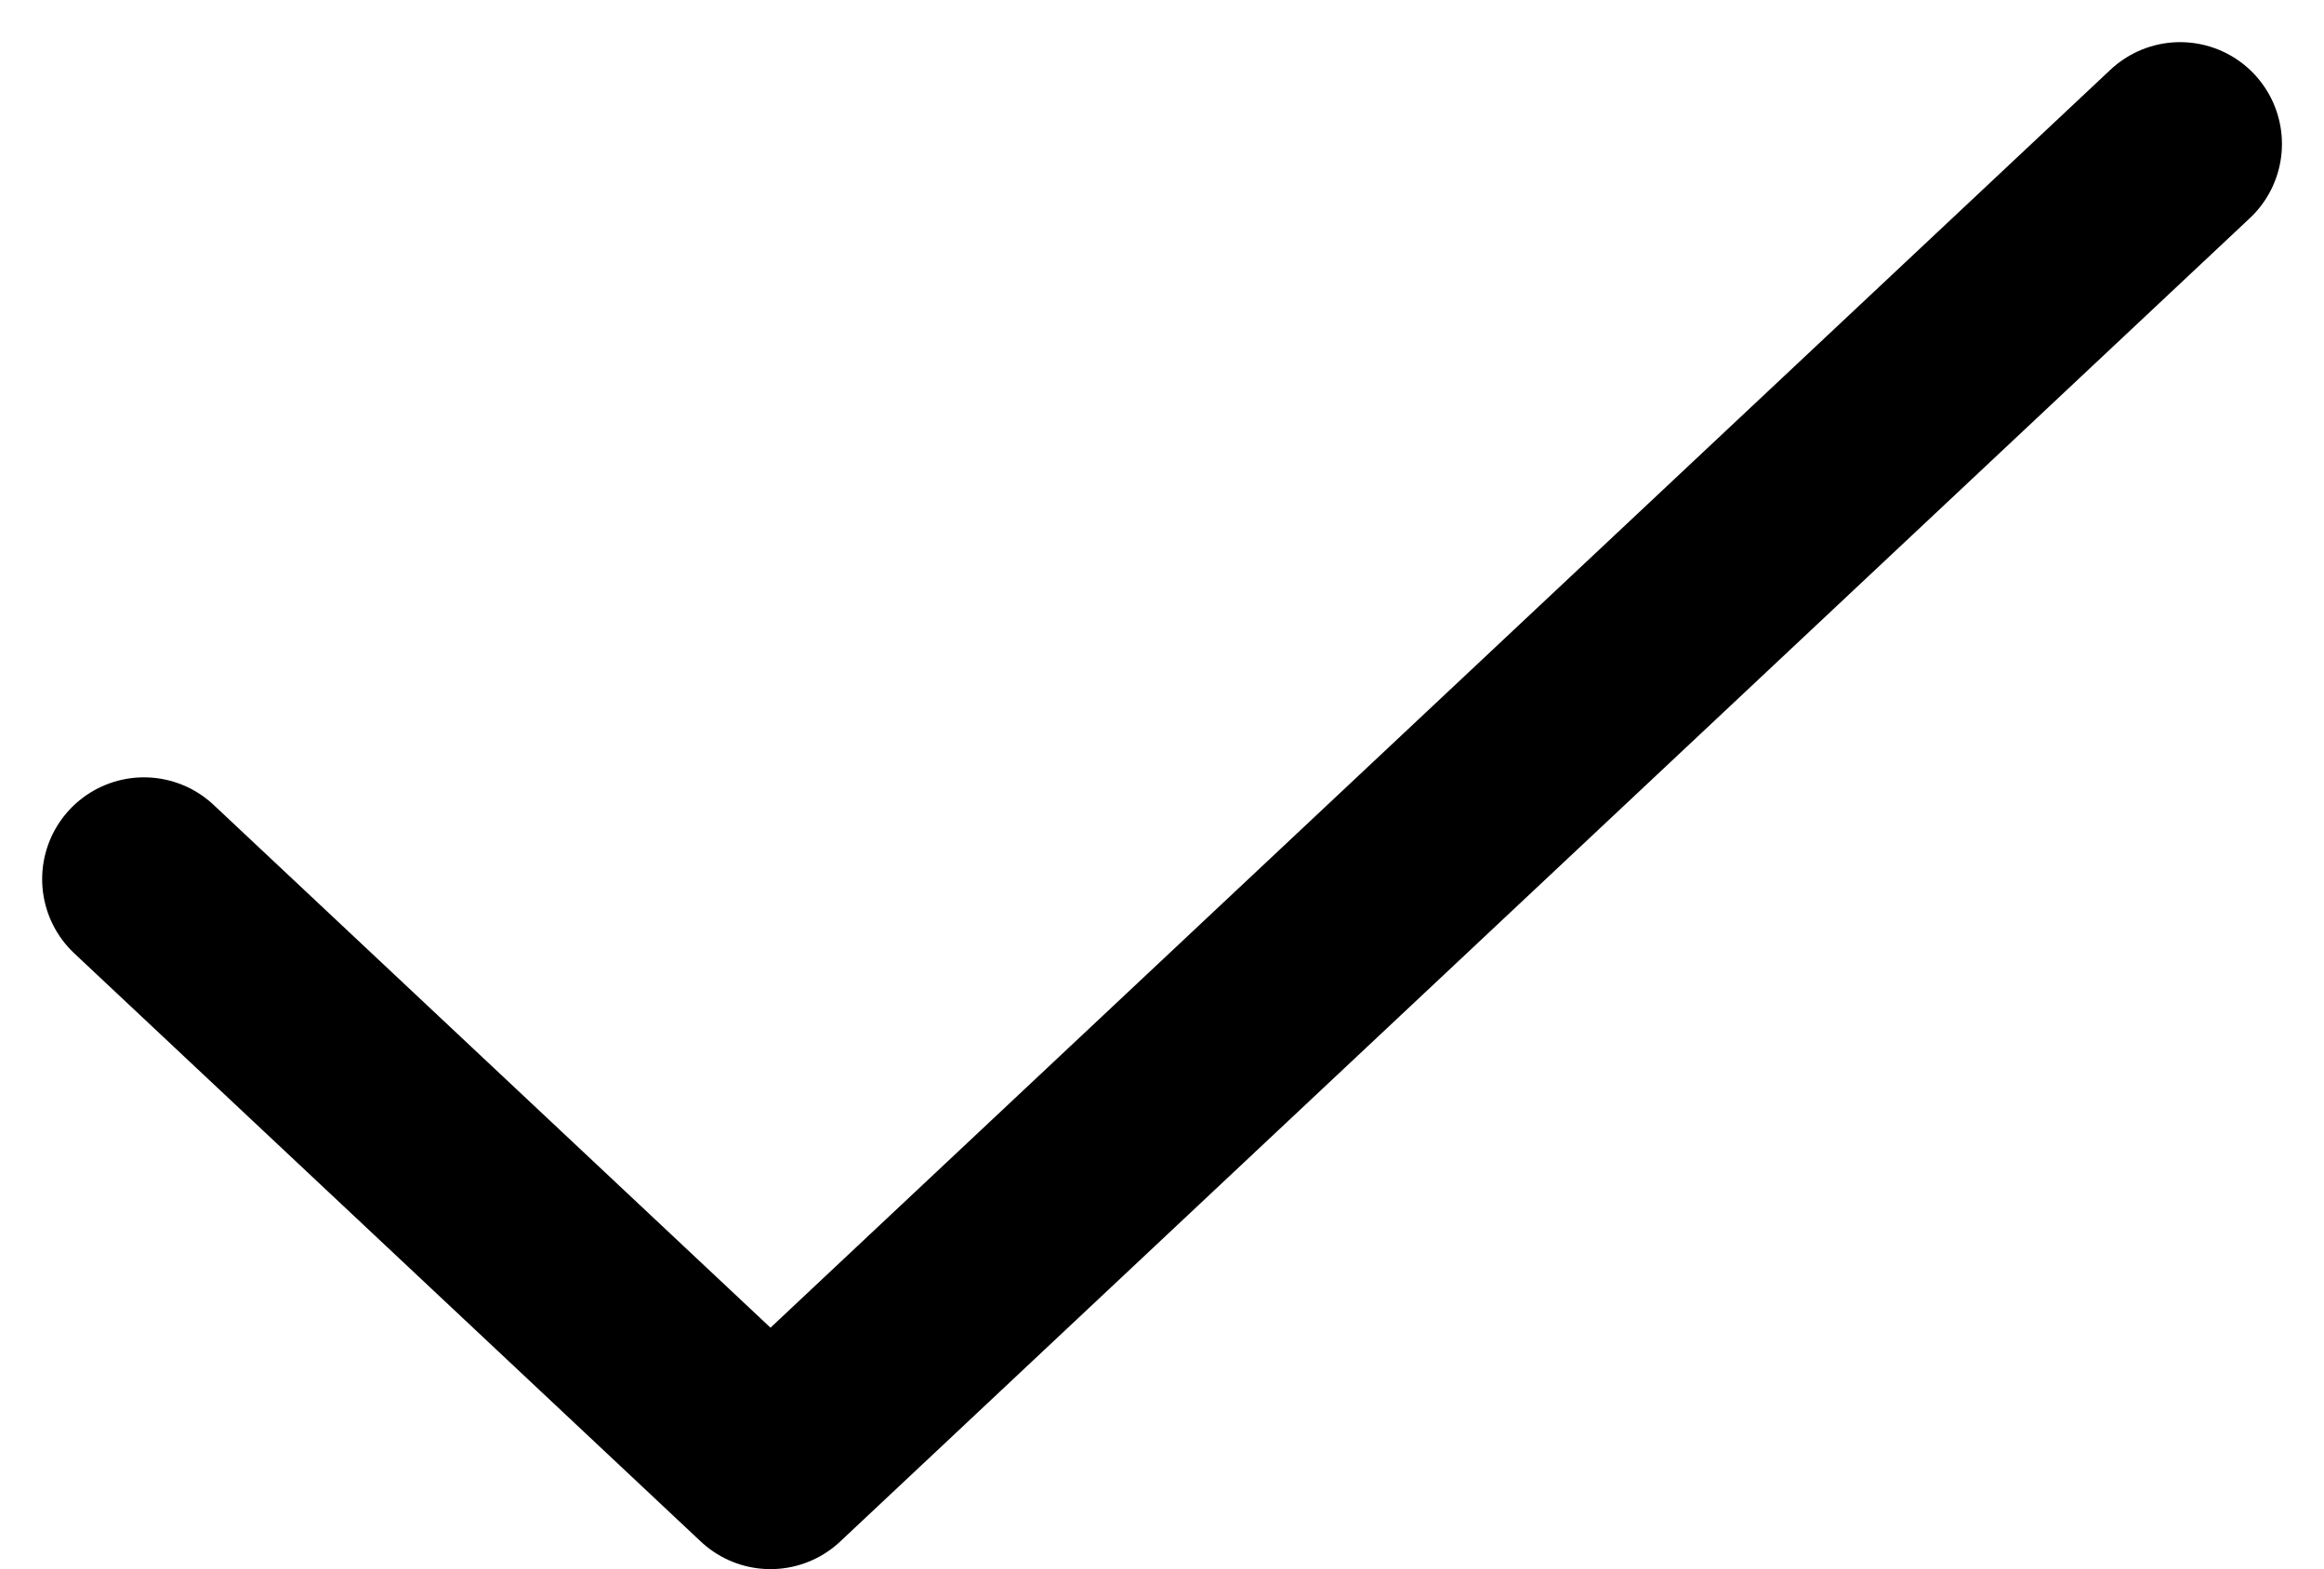 <svg xmlns="http://www.w3.org/2000/svg" width="22.827" height="15.414" viewBox="0 0 22.827 15.414">
  <path id="check" d="M4,13.722,10.154,19.5,24,6.5" transform="translate(-2.586 -5.086)" fill="none" stroke="#000" stroke-linecap="round" stroke-linejoin="round" stroke-width="2"/>
</svg>
